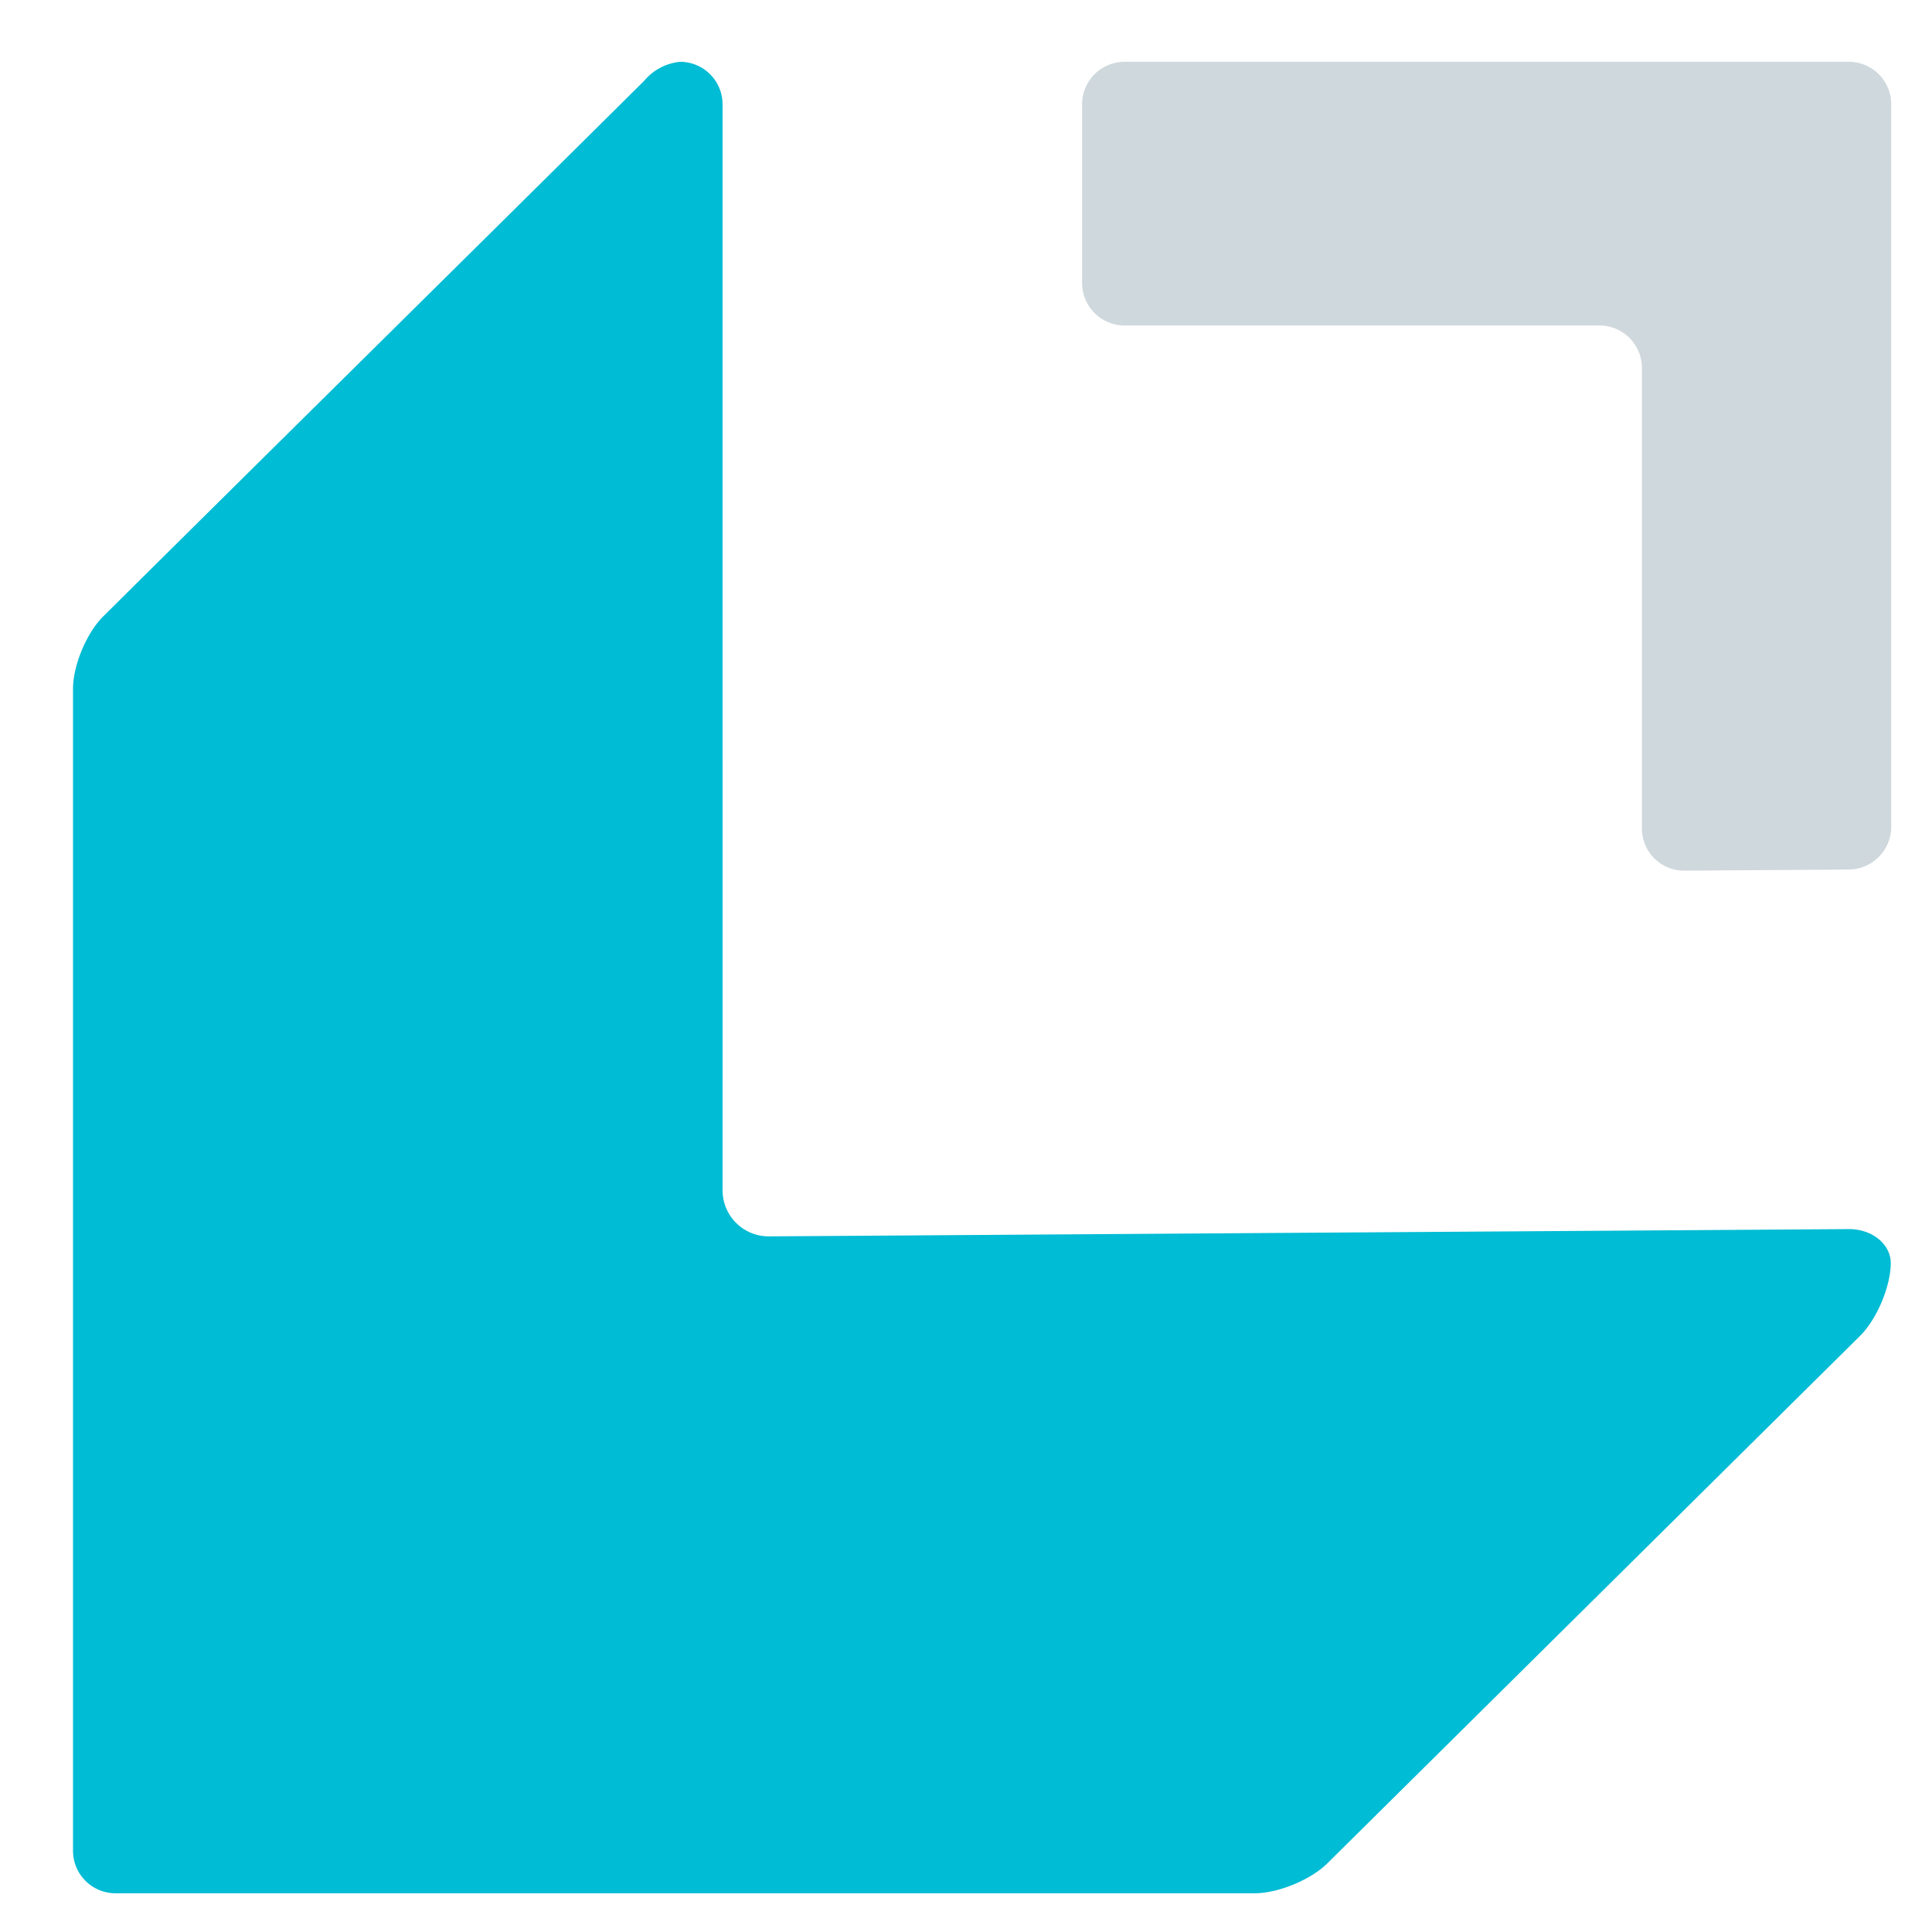 <?xml version="1.0" encoding="UTF-8" standalone="no"?>
<!-- Created with Inkscape (http://www.inkscape.org/) -->

<svg
   width="48"
   height="48"
   viewBox="0 0 12.7 12.7"
   version="1.1"
   id="svg1"
   xmlns="http://www.w3.org/2000/svg"
   xmlns:svg="http://www.w3.org/2000/svg">
  <defs
     id="defs1" />
  <g
     id="layer1"
     style="display:inline">
    <path
       style="fill:#cfd8dc;fill-opacity:1;fill-rule:evenodd;stroke-width:0.259"
       d="m 119.325,81.725 v 12.235 a 2.91,2.91 45 0 0 2.91,2.91 h 32.512 a 2.91,2.91 45 0 1 2.91,2.91 v 31.529 a 2.891,2.891 44.807 0 0 2.91,2.891 l 11.251,-0.076 a 2.93,2.93 134.807 0 0 2.91,-2.93 l 0,-49.47 a 2.91,2.91 45 0 0 -2.91,-2.91 l -49.583,0 a 2.91,2.91 135 0 0 -2.91,2.91 z"
       id="path3"
       transform="matrix(0.096,0,0,0.096,-4.342,-7.16)" />
    <path
       id="rect1"
       style="fill:#00bcd4;fill-opacity:1;fill-rule:evenodd;stroke-width:0.259"
       d="m 89.328,80.129 -5.17e-4,-5.17e-4 C 75.615,93.726 63.937,105.241 52.295,116.793 c -1.141,1.132 -2.066,3.353 -2.066,4.961 v 79.559 a 2.91,2.91 45 0 0 2.91,2.91 h 77.999 c 1.607,0 3.836,-0.917 4.979,-2.048 12.158,-12.039 24.317,-24.078 36.475,-36.117 1.142,-1.131 2.085,-3.351 2.105,-4.958 0.017,-1.312 -1.273,-2.366 -2.88,-2.355 -23.419,0.158 -62.551,0.421 -73.928,0.498 -1.757,0.012 -3.182,-1.403 -3.182,-3.16 l -0.002,-74.357 a 2.91,2.91 44.997 0 0 -2.911,-2.91 3.674,3.674 151.956 0 0 -2.467,1.314 z"
       transform="matrix(0.096,0,0,0.096,-4.342,-7.16)" />
  </g>
</svg>
